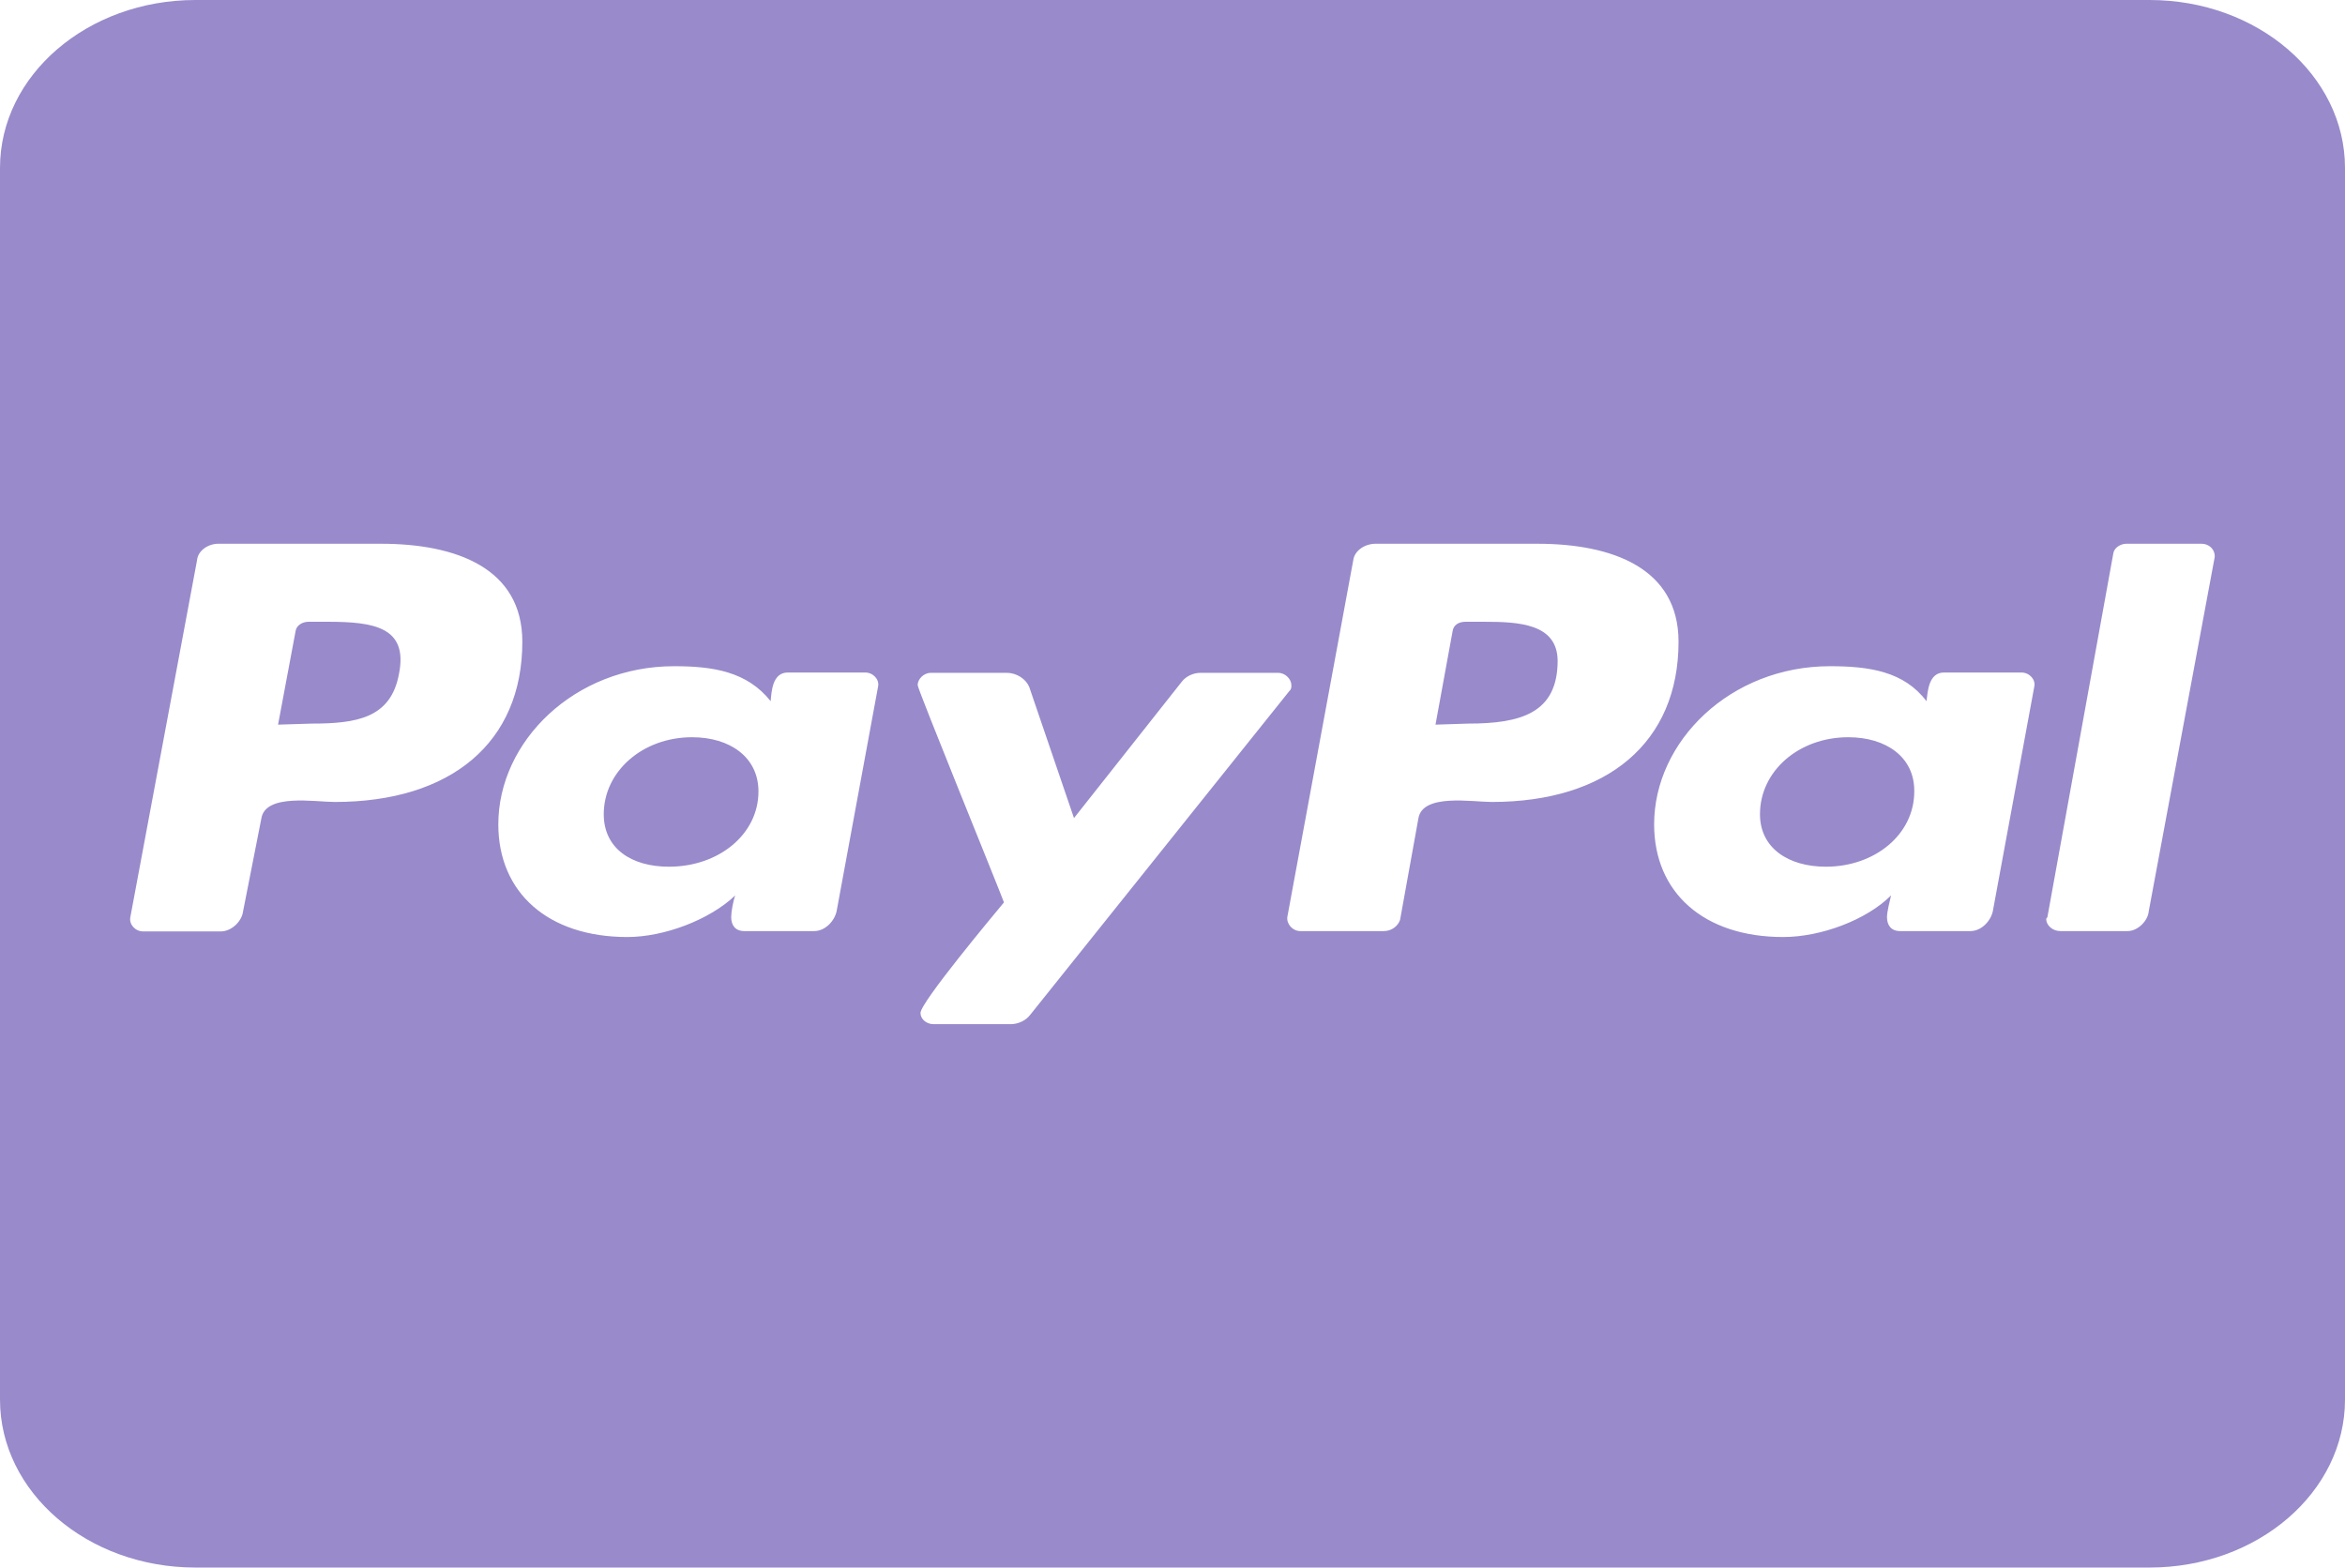 <svg width="172" height="115" viewBox="0 0 172 115" fill="none" xmlns="http://www.w3.org/2000/svg">
<path d="M55.631 58.065C55.631 61.196 52.735 63.584 49.062 63.584C46.315 63.584 44.284 62.249 44.284 59.733C44.284 56.602 47.121 54.086 50.764 54.086C53.541 54.086 55.631 55.549 55.631 58.065ZM24.038 45.615H22.635C22.187 45.615 21.739 45.872 21.679 46.308L20.395 53.162L22.844 53.085C26.128 53.085 28.667 52.7 29.264 49.44C29.951 46 27.413 45.615 24.038 45.615ZM108.844 45.615H107.5C106.962 45.615 106.604 45.872 106.544 46.308L105.29 53.162L107.679 53.085C111.561 53.085 114.249 52.315 114.249 48.464C114.219 45.743 111.382 45.615 108.844 45.615ZM172 12.321V102.679C172 109.481 165.58 115 157.667 115H14.333C6.42 115 0 109.481 0 102.679V12.321C0 5.519 6.42 0 14.333 0H157.667C165.58 0 172 5.519 172 12.321ZM38.312 47.078C38.312 41.688 33.474 39.891 27.95 39.891H16.006C15.259 39.891 14.512 40.404 14.453 41.097L9.556 67.306C9.466 67.819 9.914 68.333 10.511 68.333H16.185C16.991 68.333 17.738 67.588 17.827 66.869L19.171 60.041C19.469 58.193 23.113 58.835 24.546 58.835C33.086 58.835 38.312 54.471 38.312 47.078ZM63.455 49.337H57.781C56.647 49.337 56.587 50.749 56.527 51.442C54.795 49.26 52.287 48.875 49.45 48.875C42.134 48.875 36.55 54.394 36.55 60.478C36.55 65.483 40.193 68.743 46.016 68.743C48.703 68.743 52.048 67.486 53.929 65.689C53.78 66.074 53.631 66.895 53.631 67.28C53.631 67.871 53.929 68.307 54.586 68.307H59.722C60.529 68.307 61.215 67.562 61.365 66.844L64.41 50.338C64.5 49.85 64.052 49.337 63.455 49.337ZM75.549 74.468L94.57 50.697C94.719 50.569 94.719 50.441 94.719 50.261C94.719 49.825 94.272 49.363 93.764 49.363H88.031C87.523 49.363 86.985 49.619 86.687 50.005L78.774 60.016L75.489 50.389C75.25 49.825 74.593 49.363 73.847 49.363H68.263C67.755 49.363 67.307 49.825 67.307 50.261C67.307 50.569 73.13 64.841 73.638 66.202C72.831 67.177 67.516 73.543 67.516 74.314C67.516 74.776 67.964 75.135 68.472 75.135H74.205C74.742 75.109 75.25 74.853 75.549 74.468ZM123.117 47.078C123.117 41.688 118.28 39.891 112.756 39.891H100.901C100.094 39.891 99.348 40.404 99.258 41.097L94.421 67.28C94.361 67.793 94.809 68.307 95.376 68.307H101.498C102.095 68.307 102.543 67.922 102.692 67.486L104.036 60.041C104.335 58.193 107.978 58.835 109.411 58.835C117.892 58.835 123.117 54.471 123.117 47.078ZM148.26 49.337H142.587C141.452 49.337 141.392 50.749 141.303 51.442C139.66 49.26 137.122 48.875 134.226 48.875C126.91 48.875 121.326 54.394 121.326 60.478C121.326 65.483 124.969 68.743 130.792 68.743C133.569 68.743 136.913 67.486 138.705 65.689C138.615 66.074 138.406 66.895 138.406 67.28C138.406 67.871 138.705 68.307 139.362 68.307H144.528C145.334 68.307 146.021 67.562 146.17 66.844L149.216 50.338C149.306 49.85 148.858 49.337 148.26 49.337ZM162.444 40.789C162.444 40.276 161.997 39.891 161.489 39.891H155.965C155.517 39.891 155.069 40.199 155.009 40.584L150.172 67.28L150.082 67.409C150.082 67.871 150.53 68.307 151.127 68.307H156.054C156.801 68.307 157.547 67.562 157.607 66.844L162.444 40.866V40.789ZM135.569 54.086C131.926 54.086 129.09 56.576 129.09 59.733C129.09 62.223 131.18 63.584 133.927 63.584C137.51 63.584 140.407 61.222 140.407 58.065C140.437 55.549 138.347 54.086 135.569 54.086Z" fill="#998ACB"/>
</svg>
